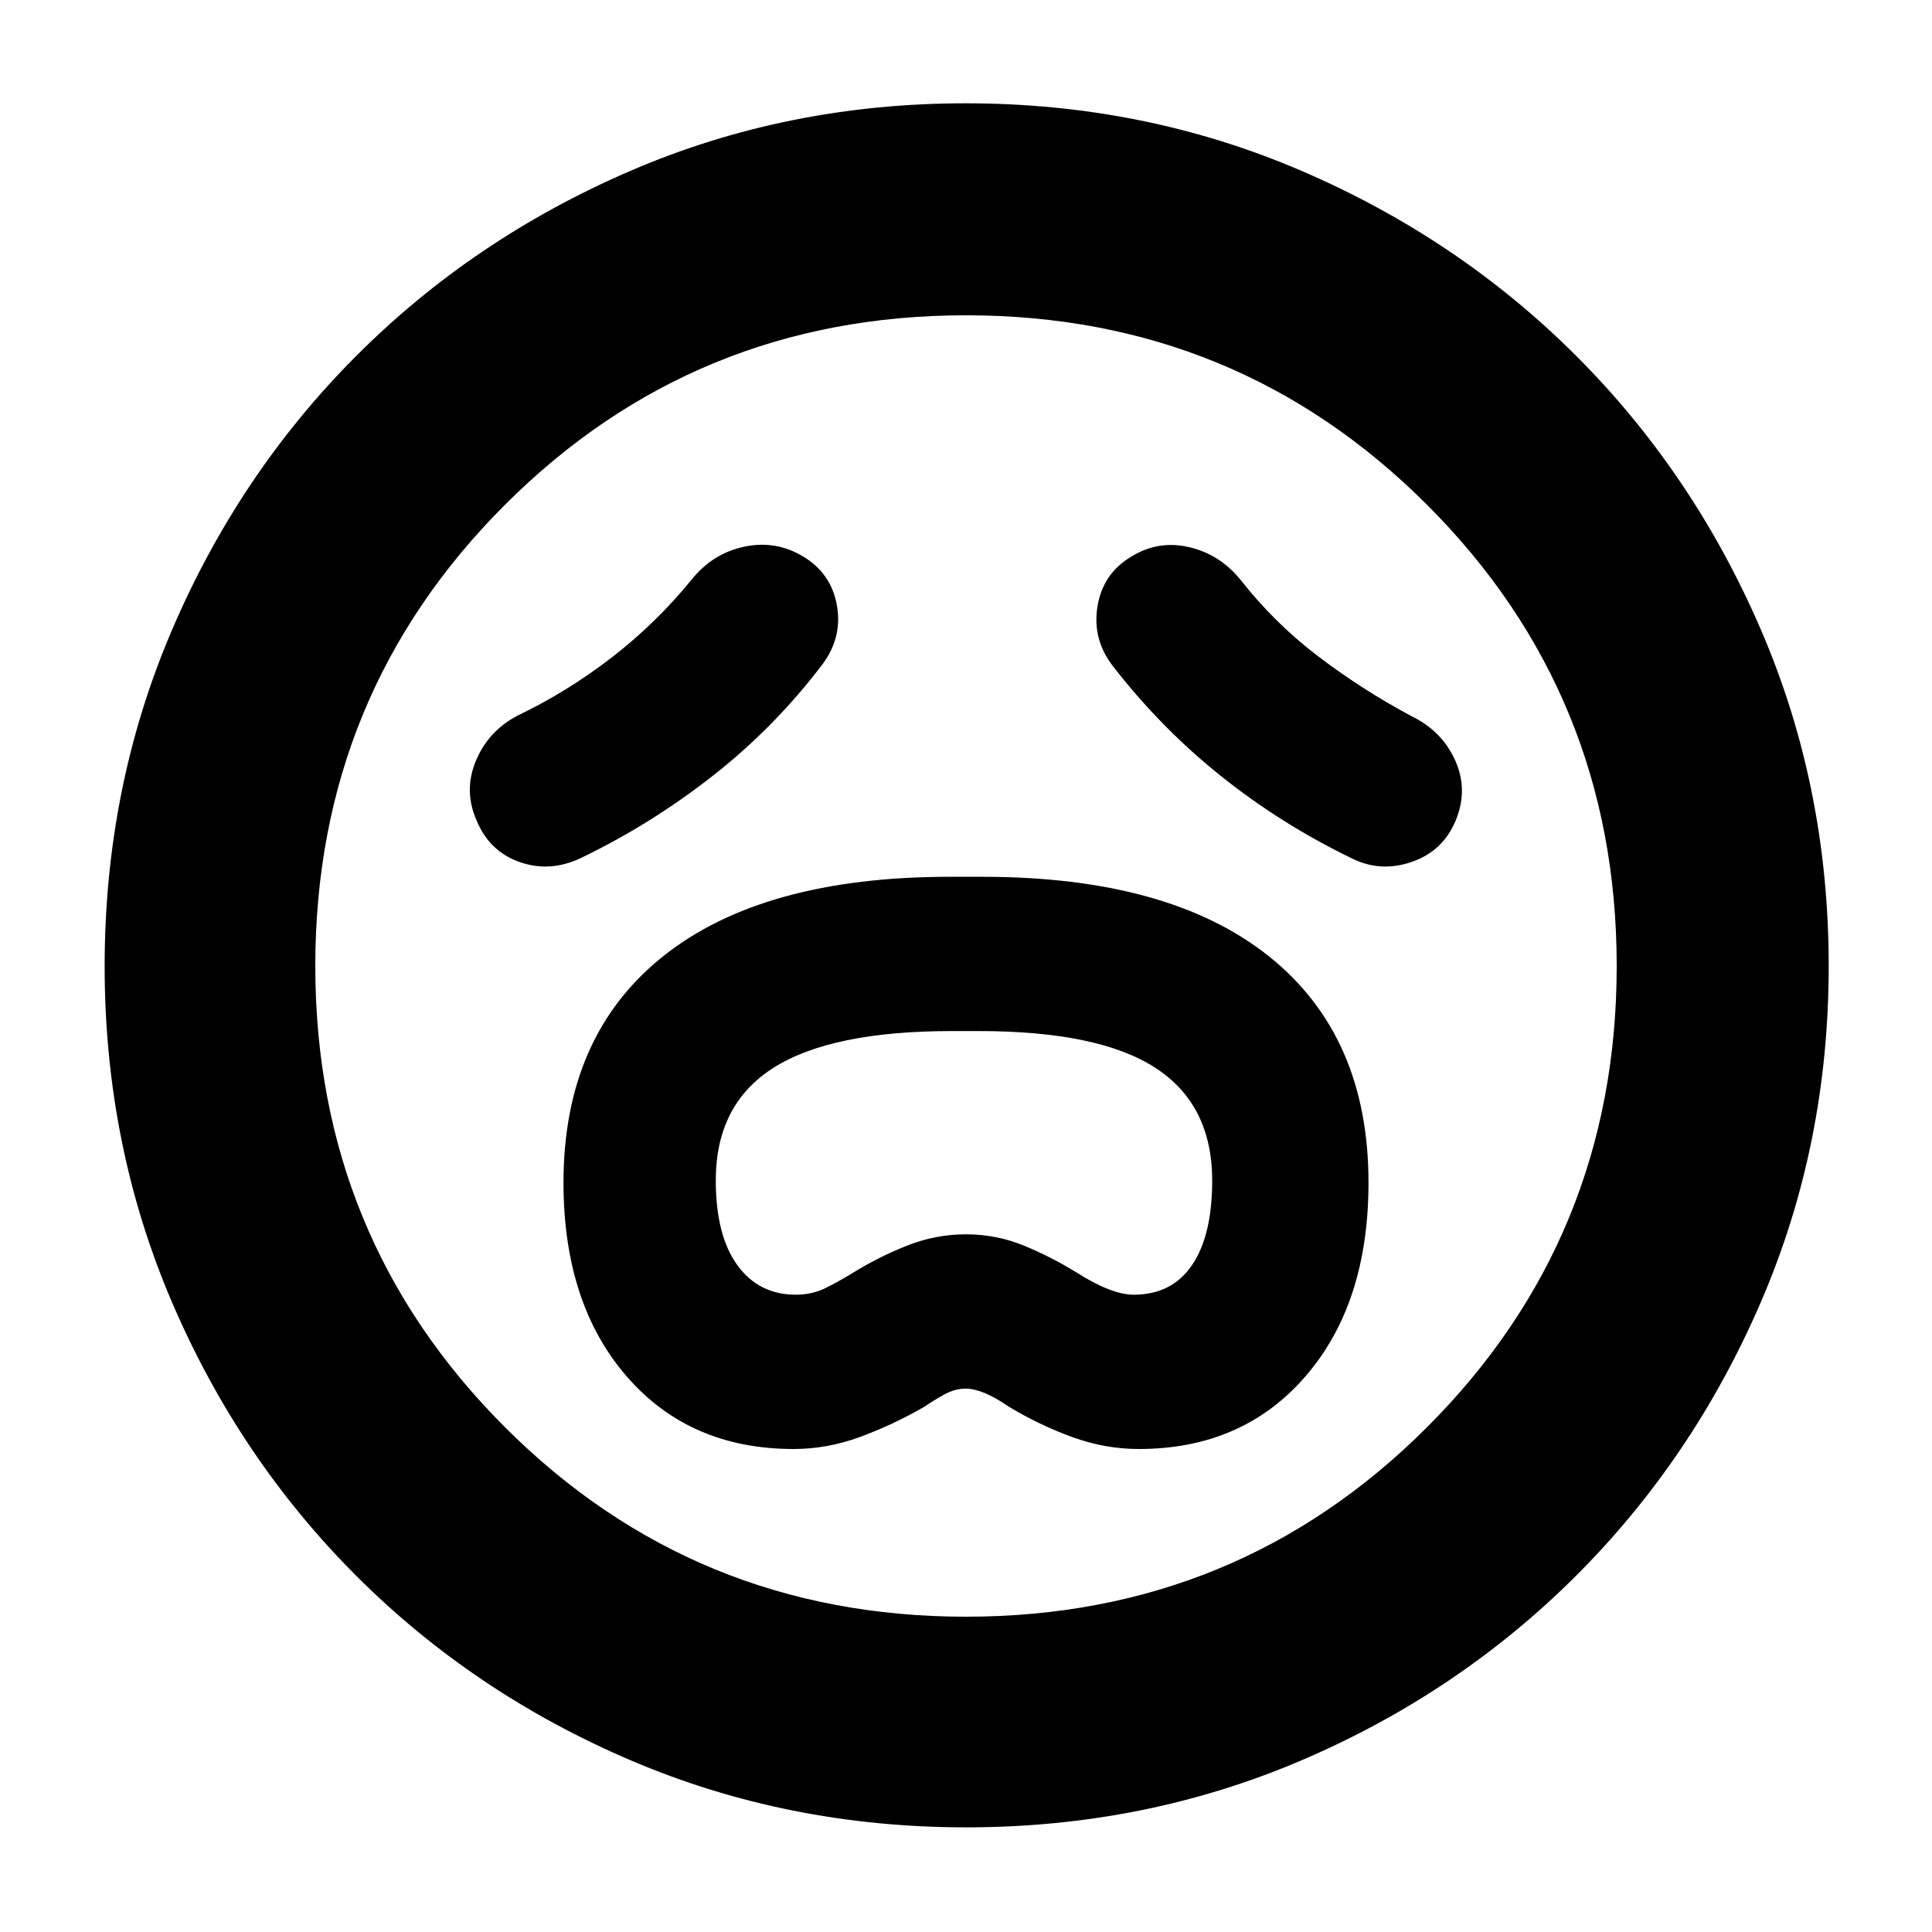 <svg xmlns="http://www.w3.org/2000/svg" height="40" viewBox="0 -960 960 960" width="40"><path d="M394.33-240q16.77 0 33.05-6 16.29-6 31.95-15 4.34-3 9.71-6 5.38-3 10.79-3 8.46 0 21.5 9 14.89 9 31.27 15t33.25 6q51.62 0 82.88-36.17Q680-312.33 680-372.33q0-73-49.5-112.5T488-524.33h-16q-93 0-142.5 39.5T280-372.33q0 60 31.32 96.16Q342.63-240 394.33-240Zm1.15-76.67q-18.48 0-29.15-14.74-10.66-14.75-10.66-42.07 0-37.85 28.8-56.02t88.48-18.17h13.37q59.68 0 87.85 18.32 28.16 18.31 28.16 56.02 0 27.25-10.02 41.96-10.02 14.7-28.98 14.7-11 0-28.33-11-13-8-26.5-13.5t-28.5-5.5q-15 0-29 5.5t-27 13.5q-6.43 4-13.38 7.5-6.95 3.5-15.14 3.5ZM409-630.33q9.67-13.34 6.83-29-2.83-15.67-16.5-24-13.66-8.34-29.41-5.05-15.75 3.3-26.25 16.38Q326-650.33 304-633.33t-47 29q-14.33 7.58-20.5 22.29-6.17 14.71.17 29.37 6.33 15.67 21.5 21 15.16 5.34 30.5-2 34.8-16.75 65.63-40.93t54.7-55.73ZM553-629q23.87 30.78 53.7 54.62 29.83 23.84 64.63 40.71 14.34 7.34 30 2 15.67-5.33 22-20.66 6.34-15.34-.33-30-6.67-14.67-22-22-24.24-13-45.95-29.5-21.72-16.5-38.72-38.17-10.33-12.67-25.64-16.17-15.32-3.5-28.69 4.84-14 8.33-16.67 24.66-2.66 16.34 7.67 29.67ZM480.09-52q-88.76 0-166.76-33.33-78-33.34-136.33-91.67-58.33-58.33-91.67-136.24Q52-391.15 52-479.91q0-88.76 33.33-166.76 33.34-78 91.57-136.36 58.22-58.37 136.18-92 77.96-33.64 166.77-33.64 88.82 0 166.9 33.58 78.07 33.58 136.39 91.86 58.32 58.28 91.92 136.31 33.61 78.03 33.61 166.92 0 88.85-33.64 166.84-33.63 77.99-92 136.24-58.36 58.25-136.27 91.59Q568.85-52 480.09-52ZM480-480Zm0 323.33q134.92 0 229.13-94.2 94.2-94.21 94.2-229.13 0-134.92-94.2-229.13-94.21-94.2-229.13-94.2-134.92 0-229.13 94.2-94.2 94.21-94.2 229.13 0 134.92 94.2 229.13 94.21 94.2 229.13 94.2Z"/></svg>